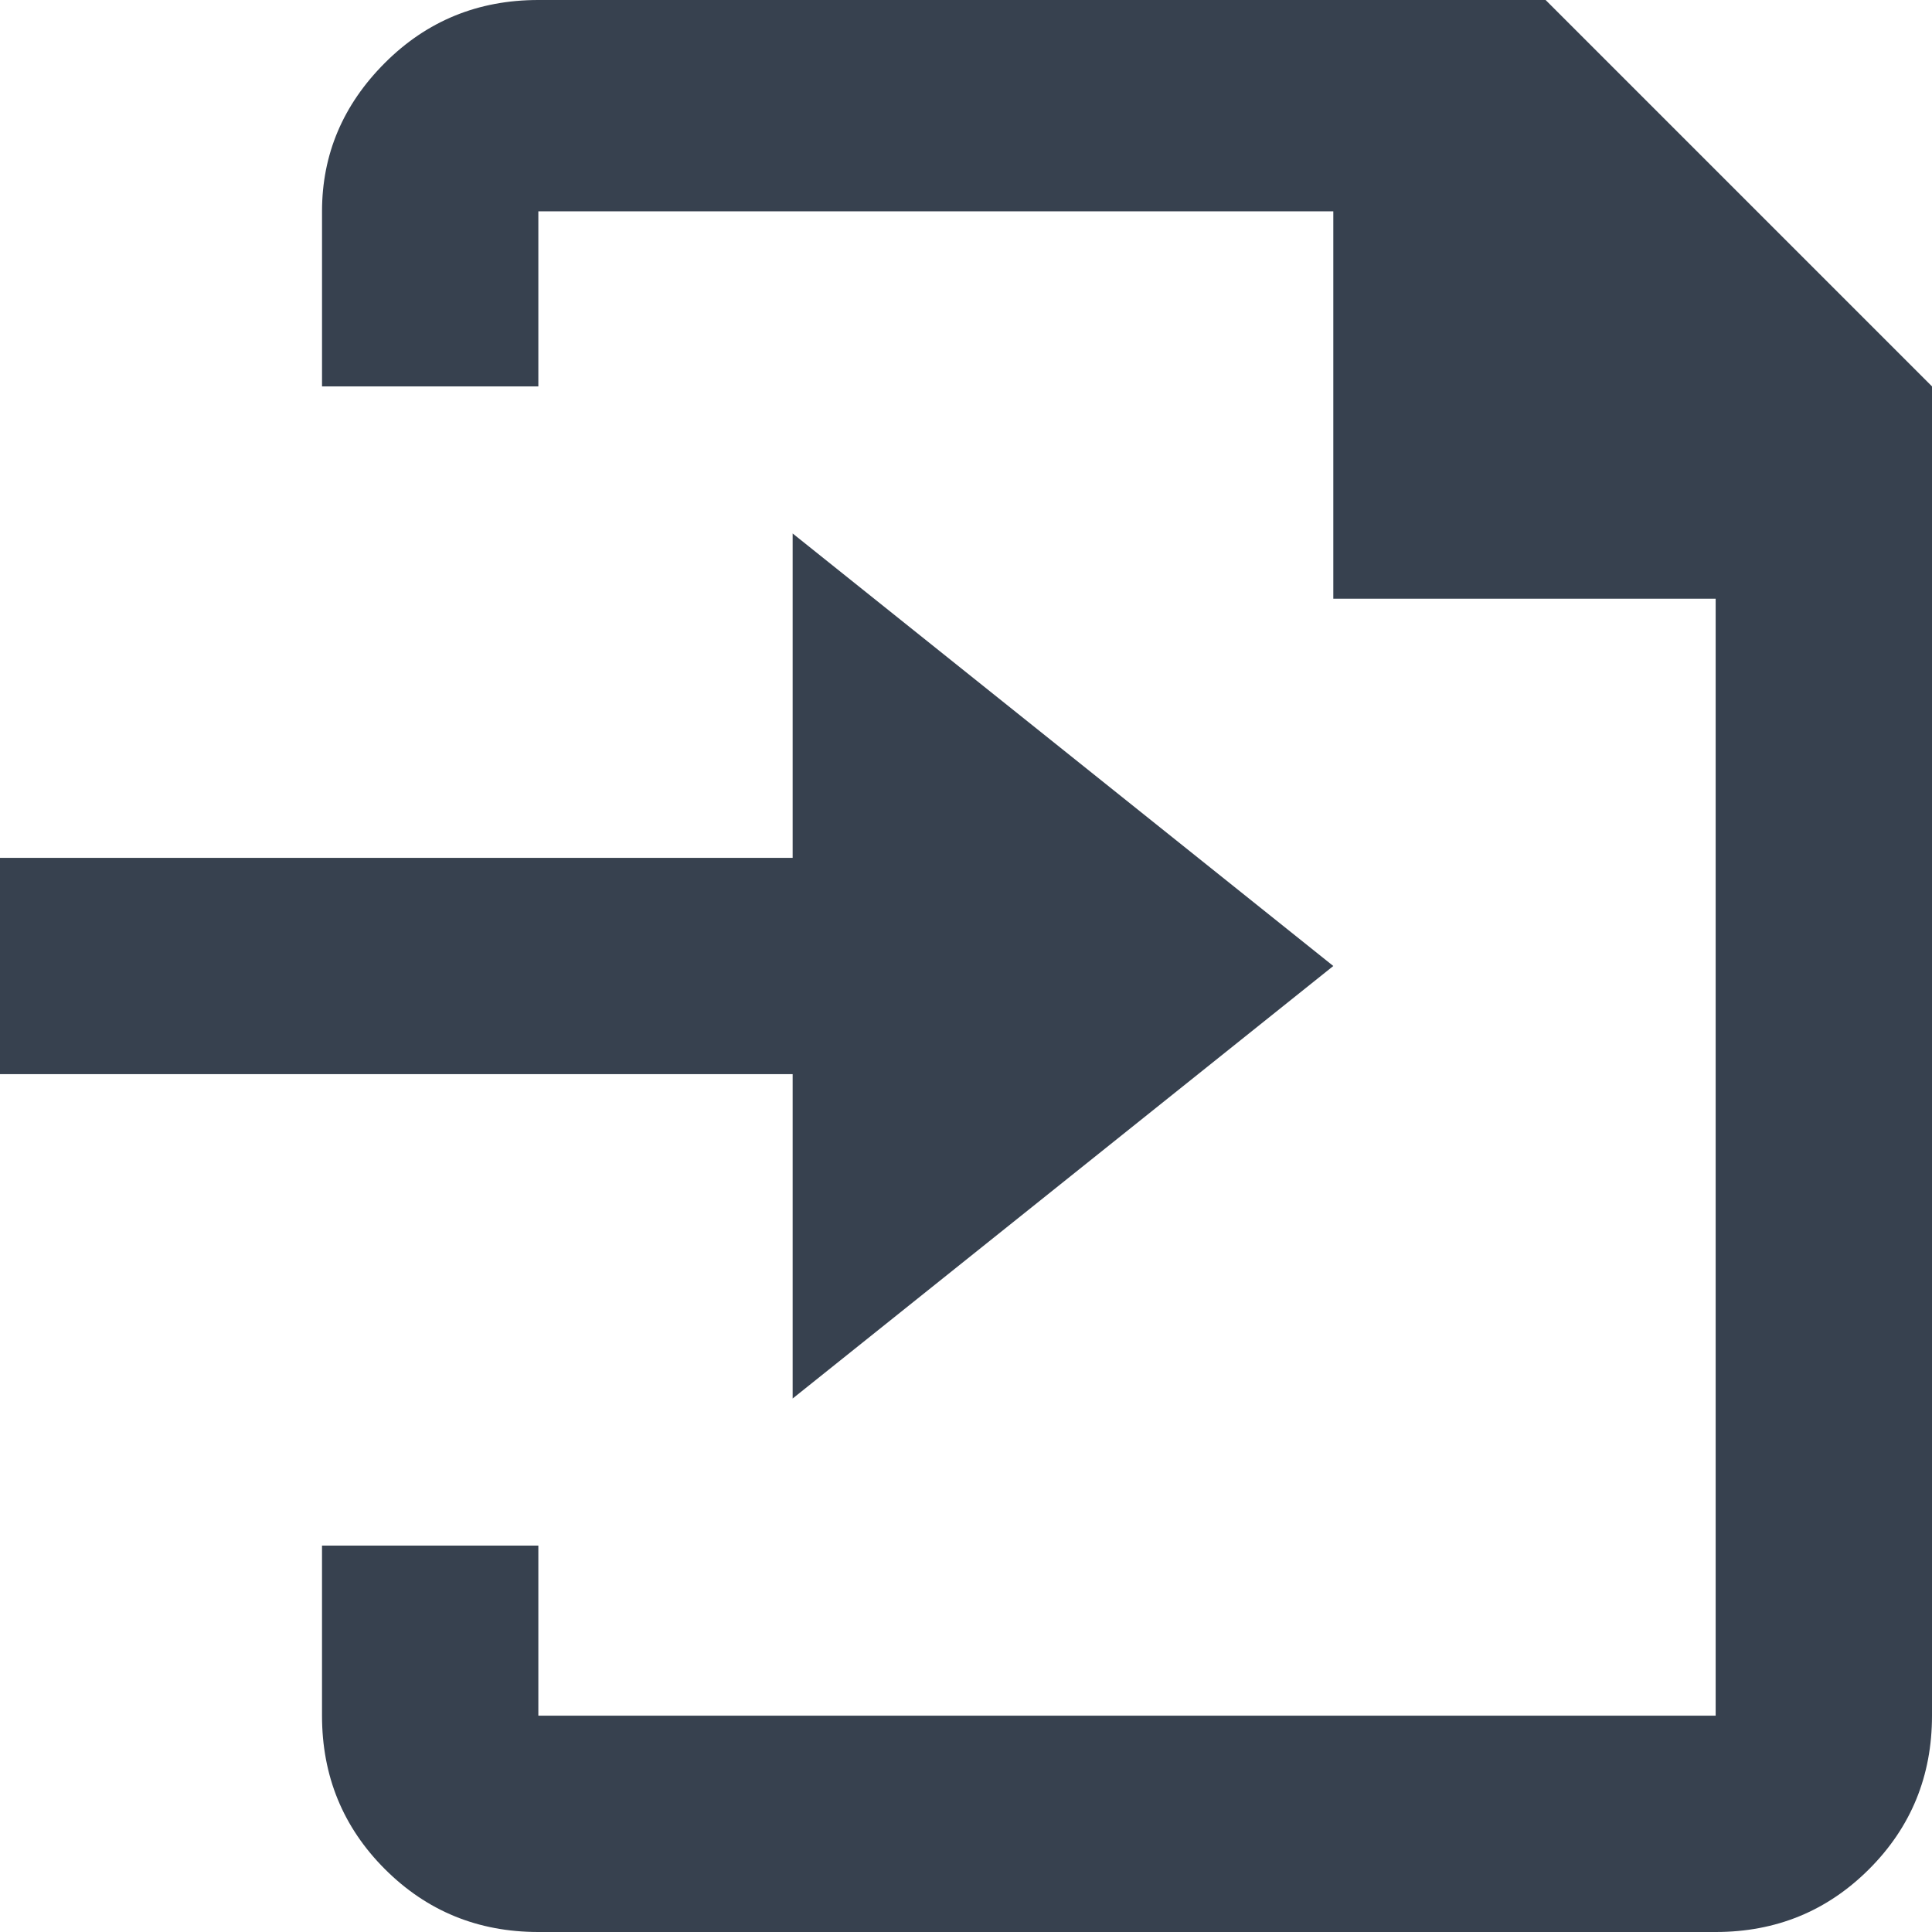 <svg xmlns="http://www.w3.org/2000/svg" xml:space="preserve" width="128" height="128">
    <path d="M95.19 148.98H42.674v14.328H95.19v21.491l35.82-28.655-35.82-28.656Zm75.485-31.236v88.066c0 4-1.388 7.39-4.166 10.167-2.778 2.778-6.167 4.167-10.167 4.167h-78c-4 0-7.389-1.39-10.167-4.167-2.777-2.778-4.166-6.167-4.166-10.167v-11.266h14.333v11.266h78v-74H131.01v-25.666H78.342v11.6H64.01v-11.6c0-3.778 1.389-7.056 4.166-9.834 2.778-2.777 6.167-4.166 10.167-4.166h66.733z" style="fill:#37414f;stroke-width:7.164" transform="translate(-42.675 -92.144)"/>
</svg>
